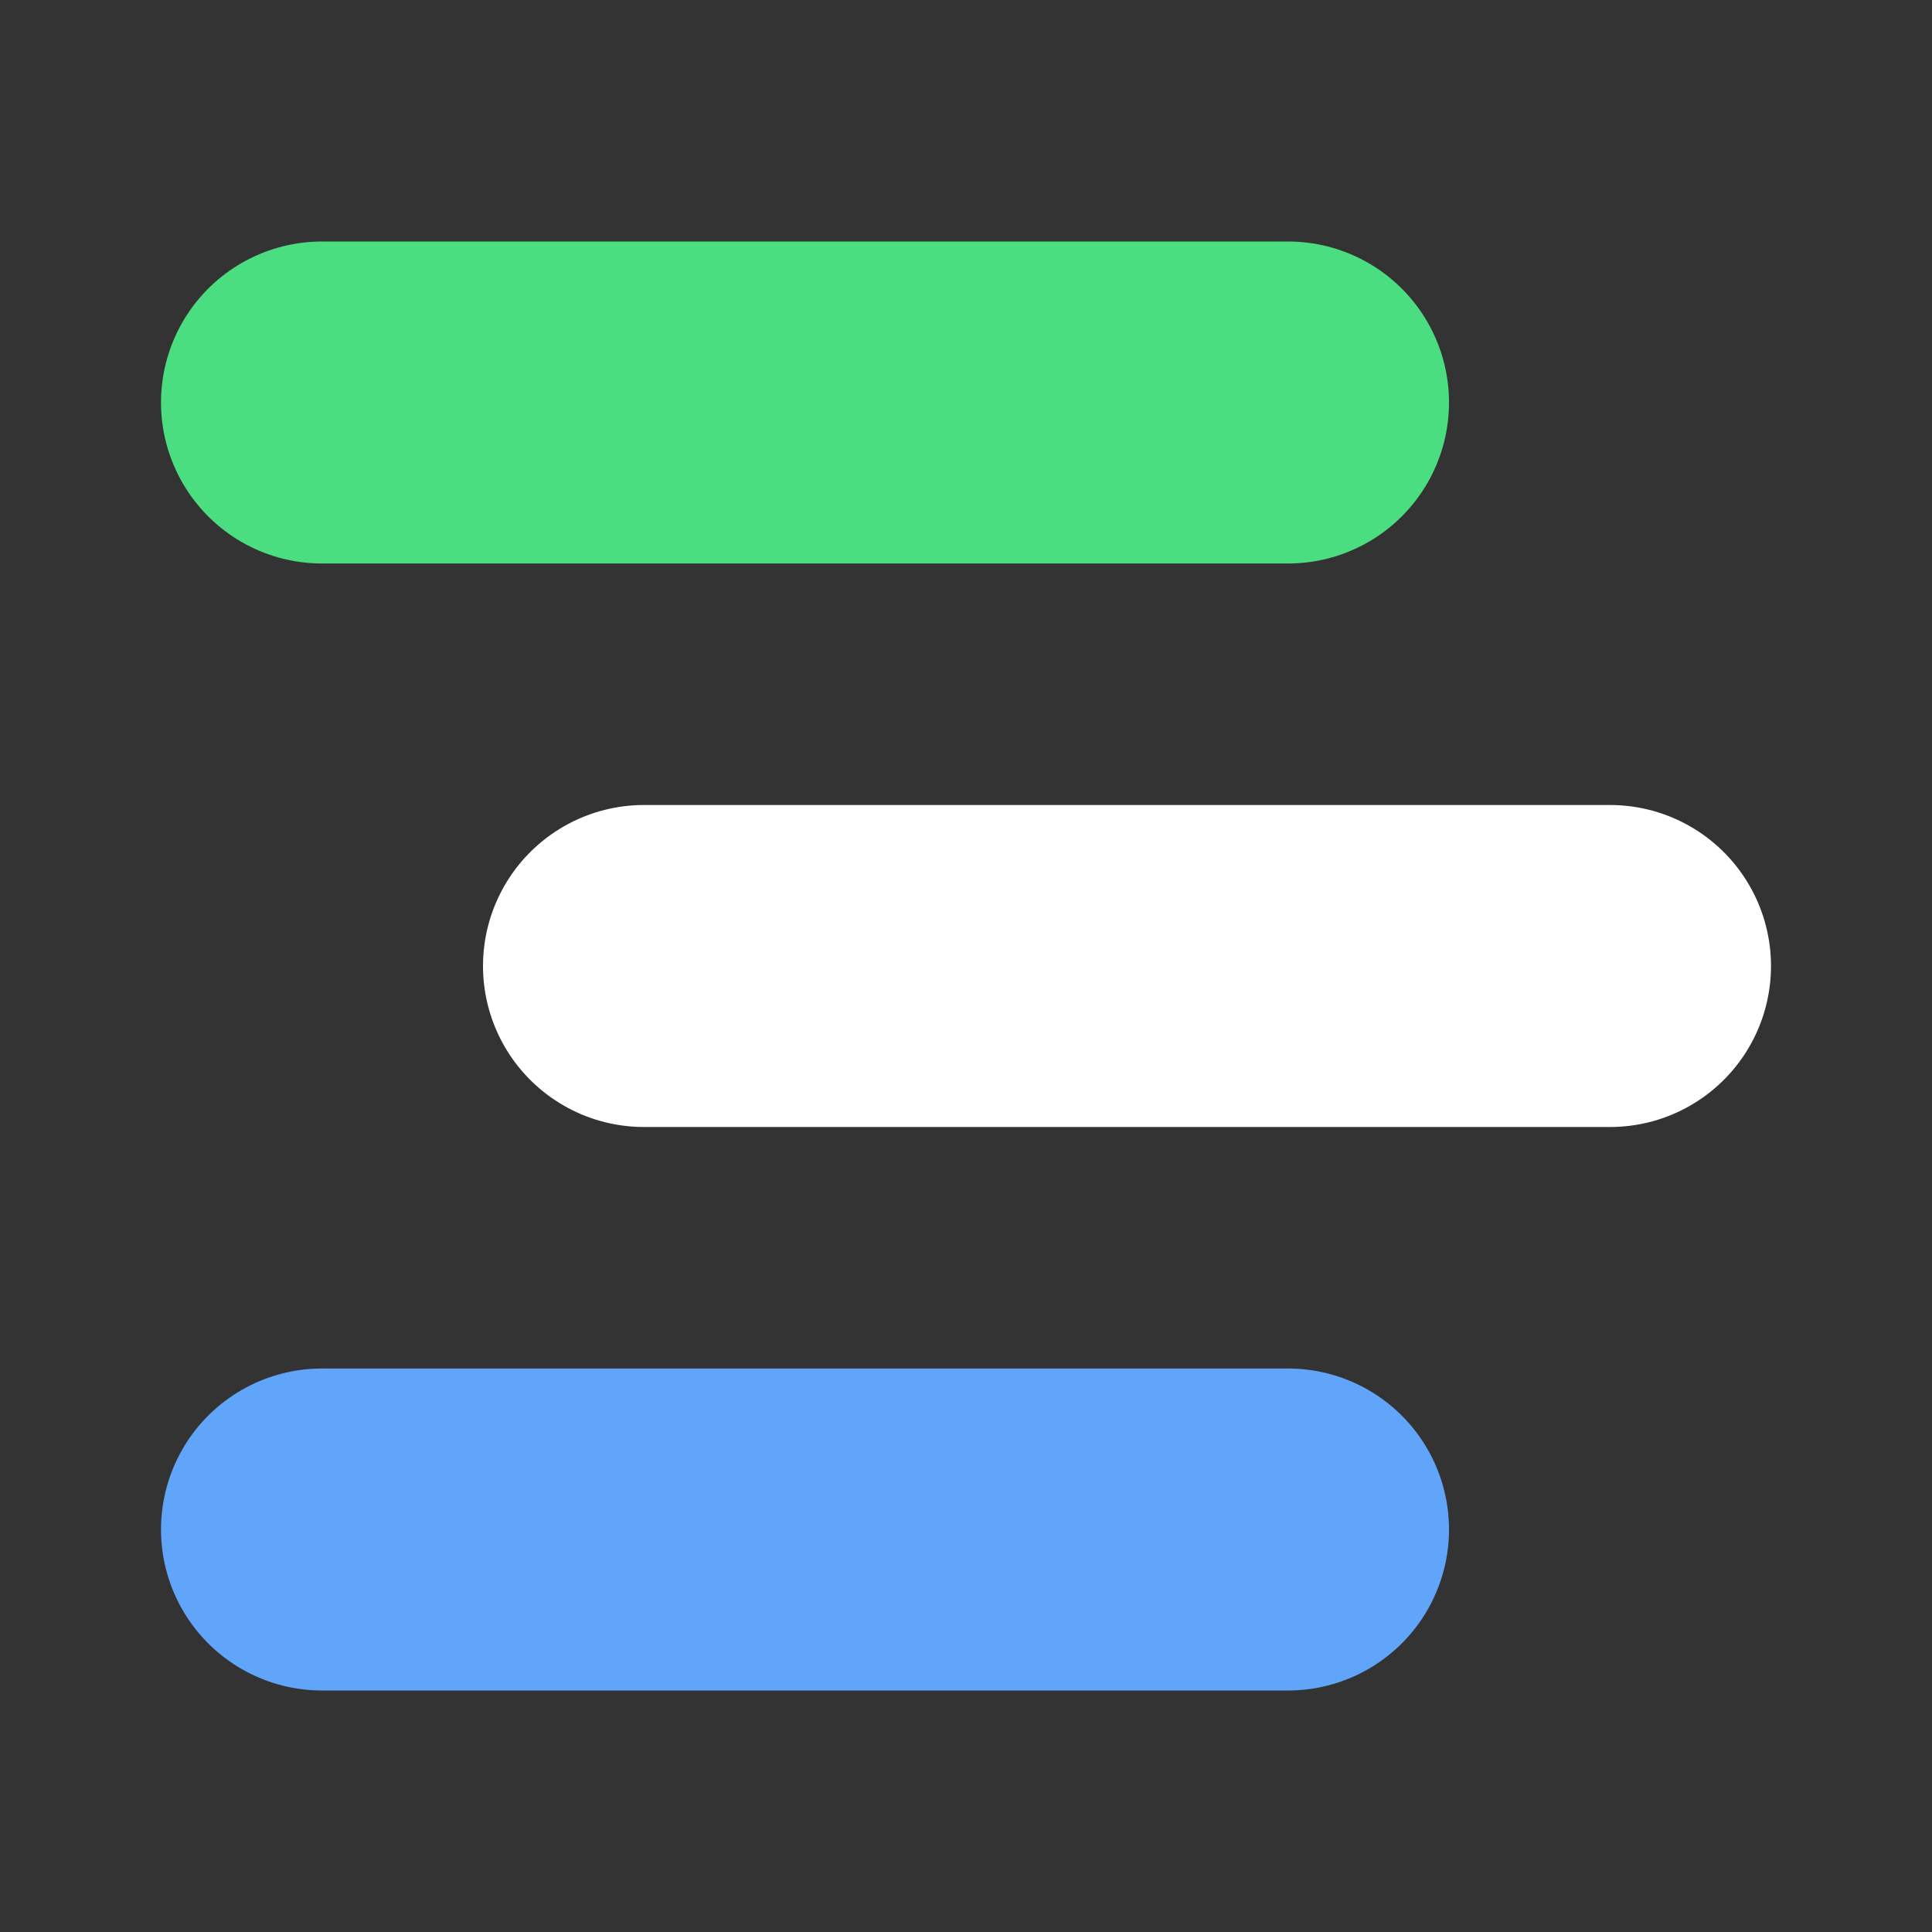 <svg width="24" height="24" fill="none" xmlns="http://www.w3.org/2000/svg">
  <rect width="100%" height="100%" fill="#333333" stroke="none"/>
  <path d="M4 5h12" stroke="#4ADE80" stroke-width="4" stroke-linecap="round" />
  <path d="M8 12h12" stroke="#fff" stroke-width="4" stroke-linecap="round" />
  <path d="M4 19h12" stroke="#60A5FA" stroke-width="4" stroke-linecap="round" />
</svg>
